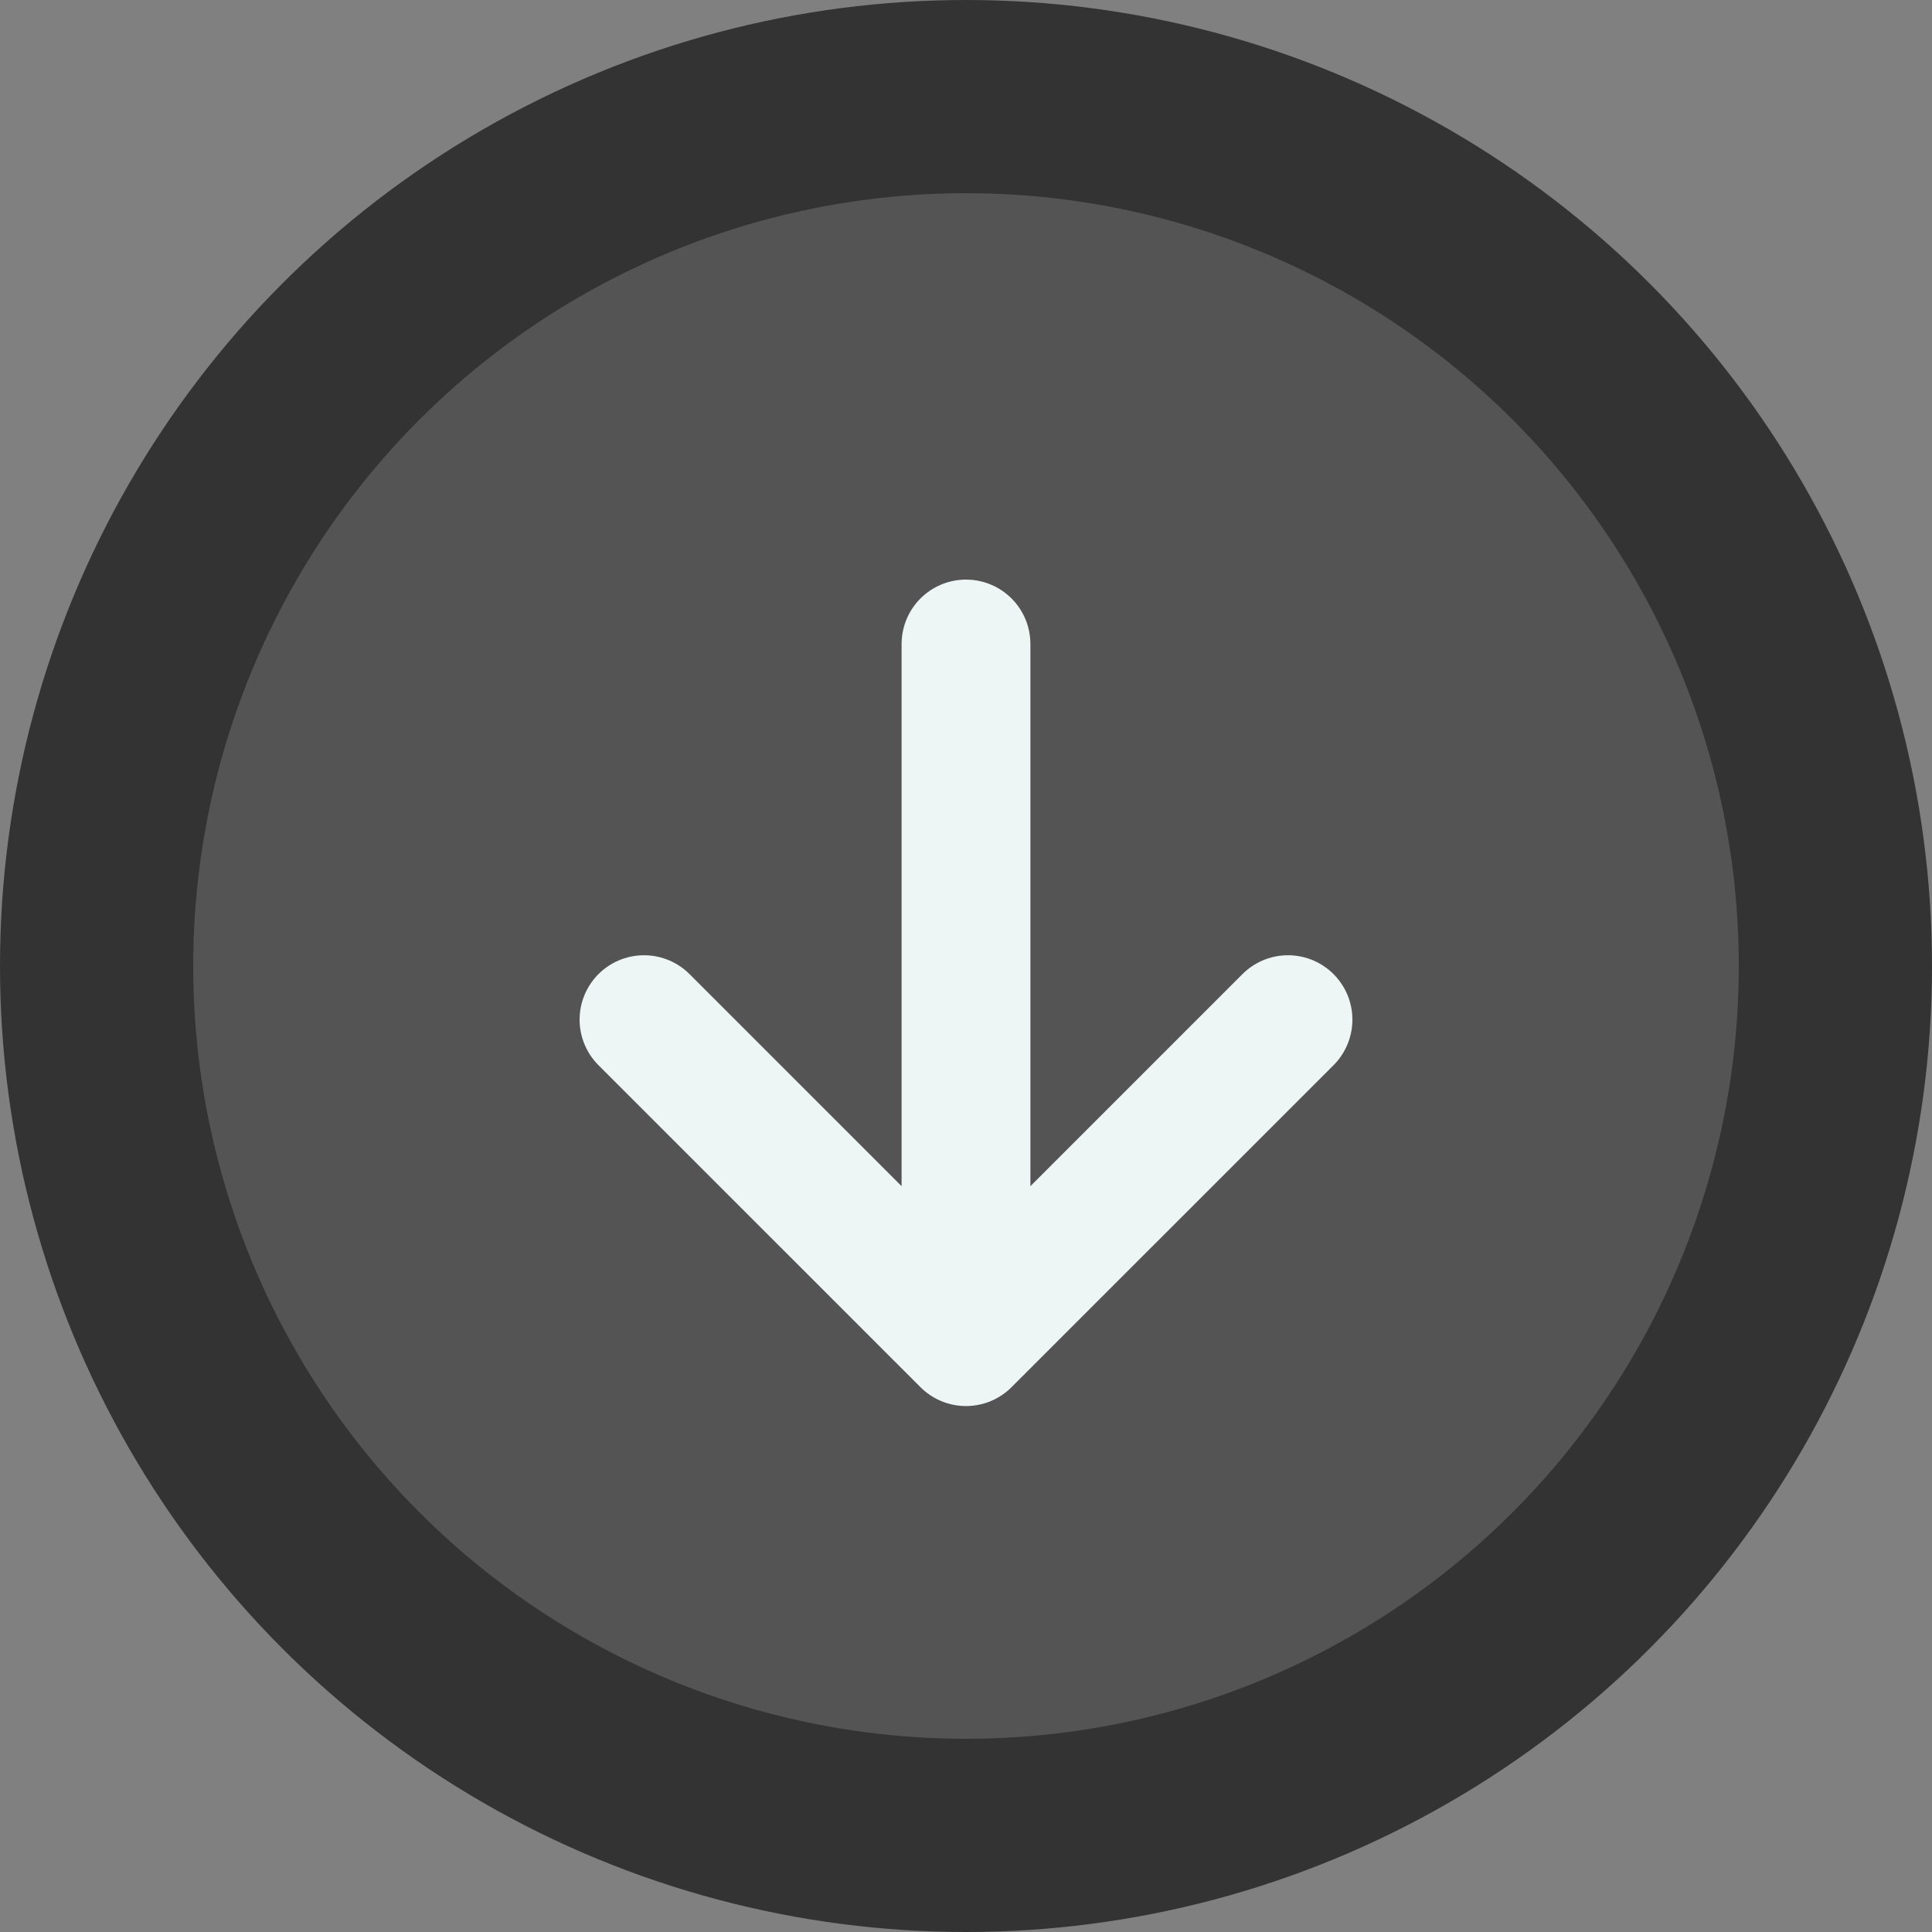 <svg width="30" height="30" viewBox="0 0 30 30" fill="none" xmlns="http://www.w3.org/2000/svg">
<rect x="0" y="0" width="30" height="30" fill="#808080" stroke="none"/>
<circle cx="15" cy="15" r="13.5" fill="#545454" stroke="#333333" stroke-width="3"/>
<path d="M20 15.833L15 20.833L10 15.833M15 20.139V10" stroke="#EDF5F5" stroke-width="2" stroke-linecap="round" stroke-linejoin="round"/>
</svg>
